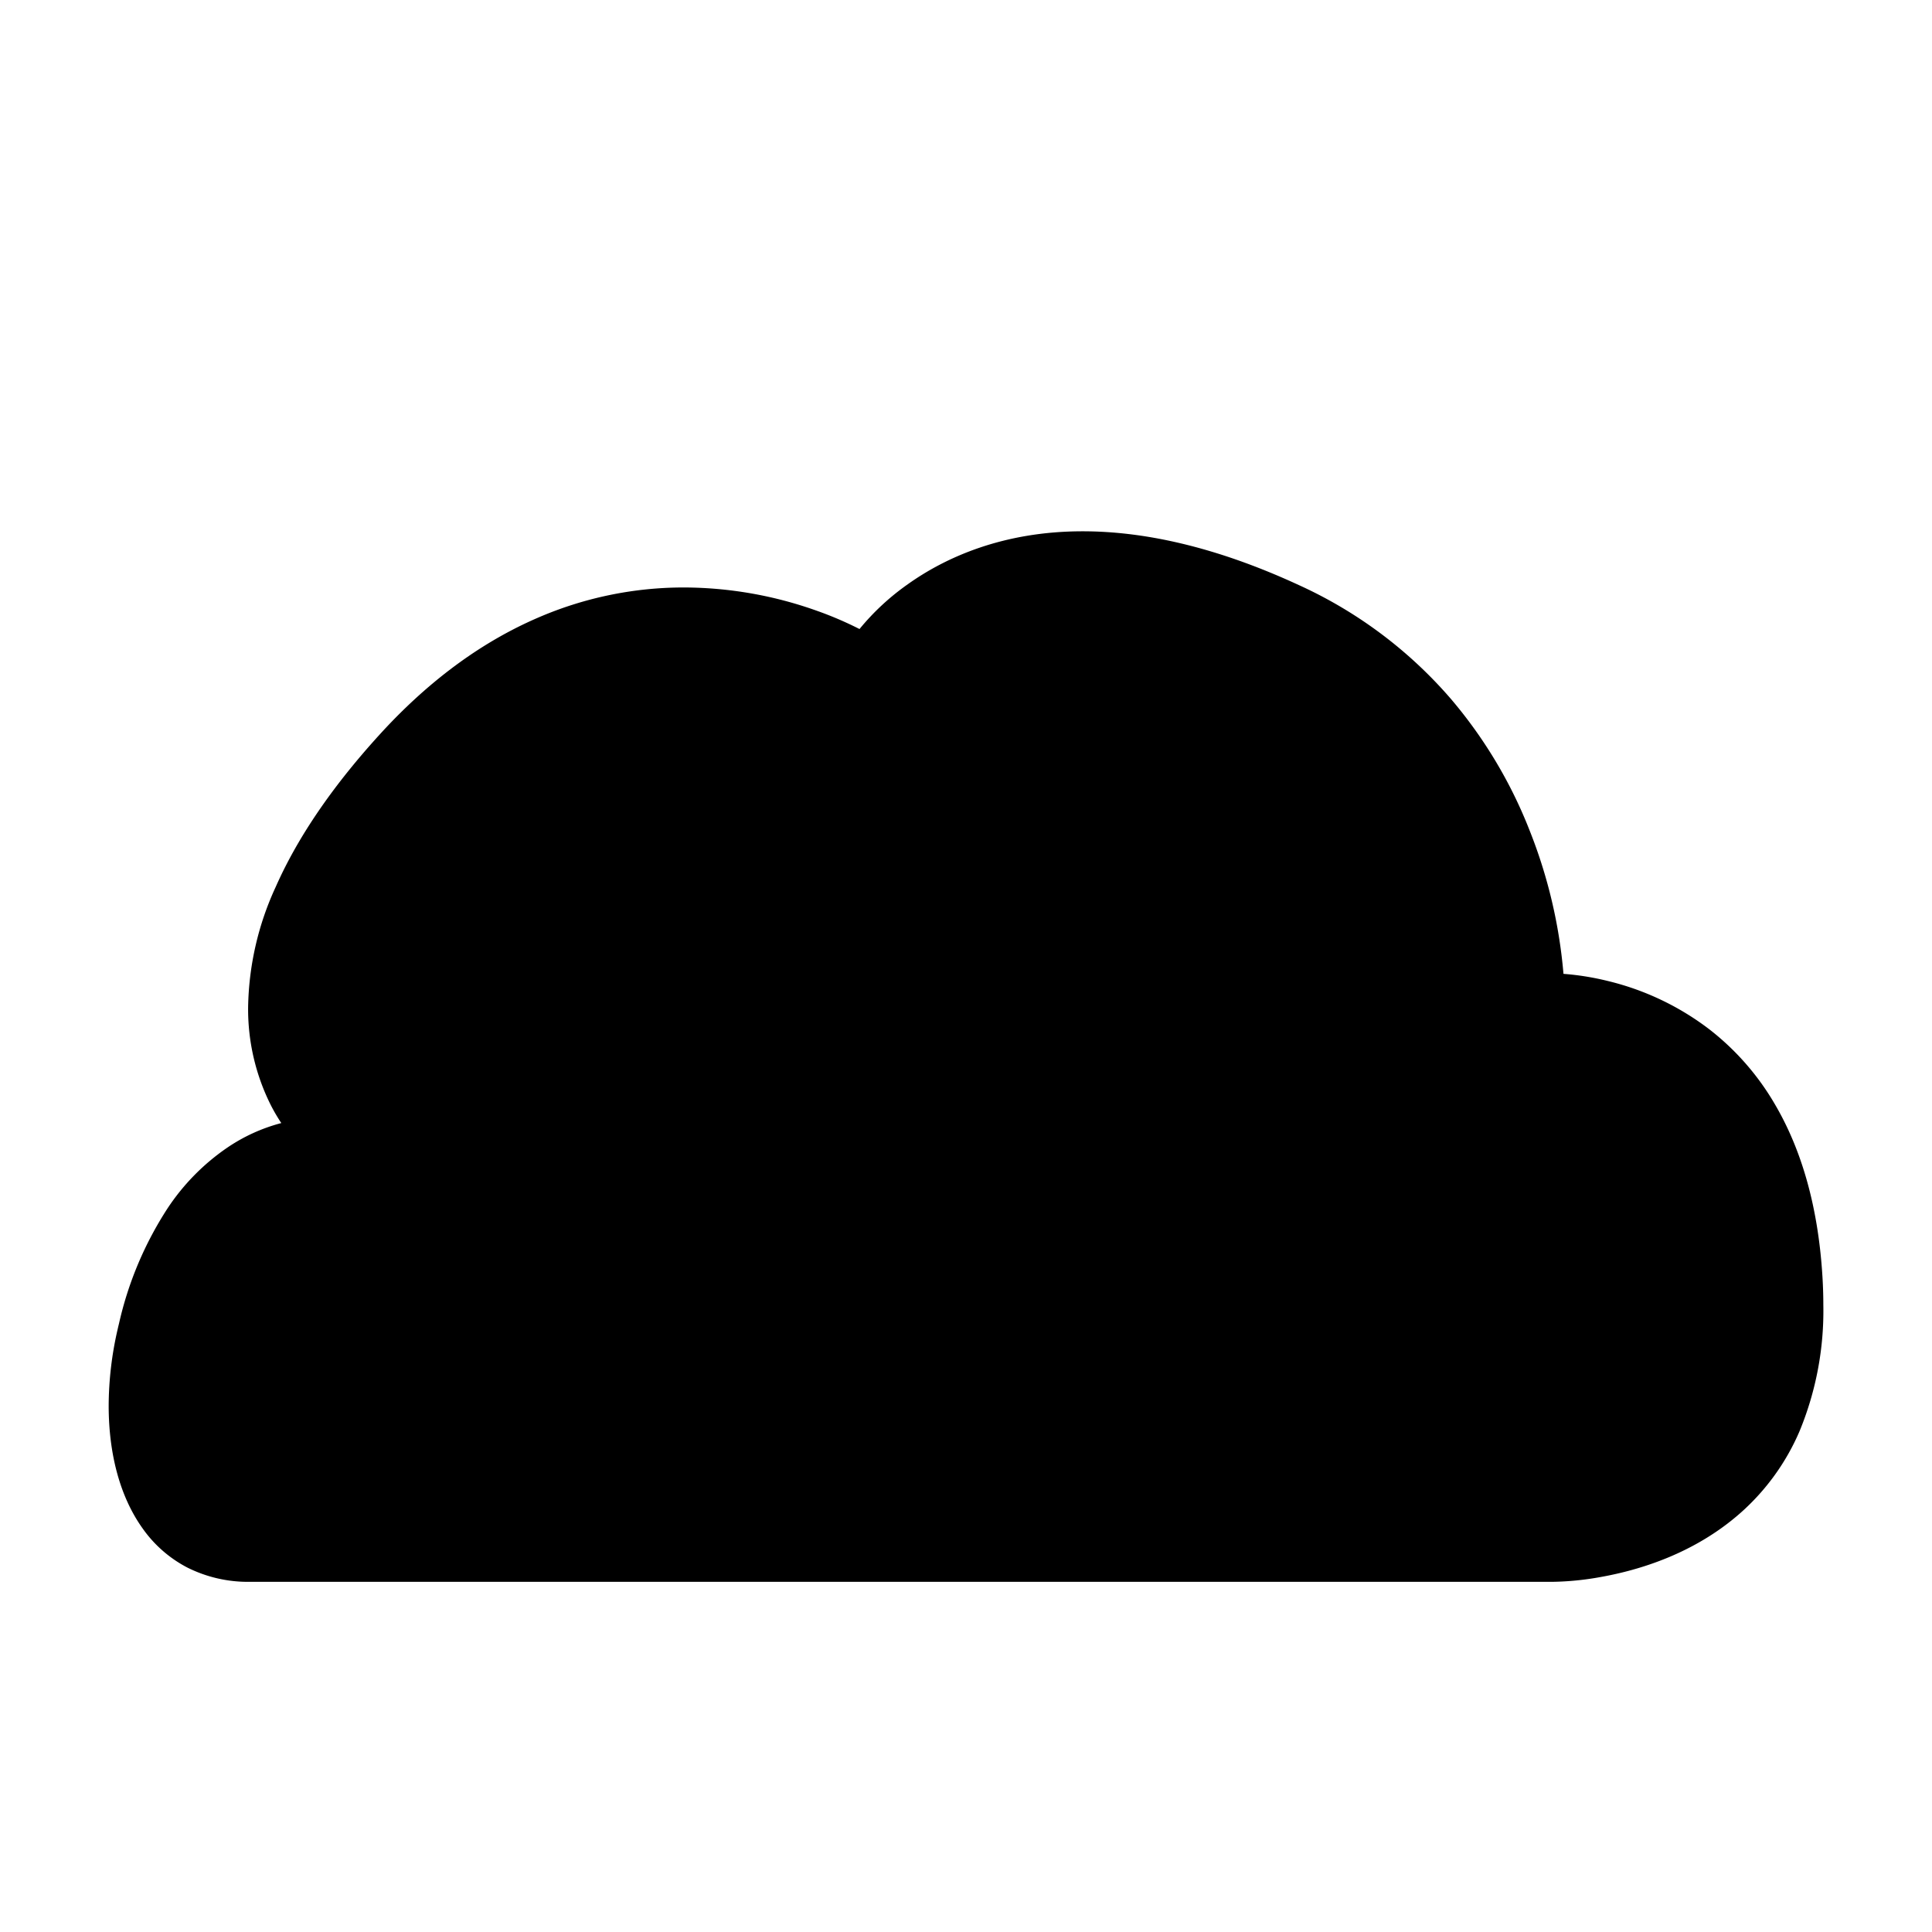 <svg xmlns="http://www.w3.org/2000/svg" viewBox="0 0 320 320">
  <title>_.regular.cloud-filled</title>
  <g id="camera">
    <g>
      <polygon points="19.714 219.201 19.715 219.2 19.715 219.199 19.714 219.201" class="fill"/>
      <path d="M293.974,182.893A43.174,43.174,0,0,0,283.16,170.519a45.072,45.072,0,0,0-16.922-8.053,44.586,44.586,0,0,0-7.277-1.166,83.239,83.239,0,0,0-5.614-23.761,76.668,76.668,0,0,0-13.078-21.832,73.36,73.36,0,0,0-25.171-18.814C201.06,90.409,189.192,87.999,179.337,88c-13.237-.006-22.784,4.363-28.958,8.756a40.286,40.286,0,0,0-8.018,7.432,58.888,58.888,0,0,0-7.09-3.034,65.961,65.961,0,0,0-21.975-3.851,60.728,60.728,0,0,0-24.215,5.017c-8.583,3.7-17.469,9.784-26.1,19.235-8.485,9.288-13.956,17.751-17.308,25.331a49.218,49.218,0,0,0-4.577,19.963,35.419,35.419,0,0,0,3.766,16.21,29.948,29.948,0,0,0,1.729,2.955,29.024,29.024,0,0,0-8.88,4.027,36.635,36.635,0,0,0-9.994,10.153A58.55,58.55,0,0,0,19.715,219.2c-.081.327-.157.651-.23.97l1.949.448-1.949-.447A56.981,56.981,0,0,0,18,232.845c.005,7.79,1.79,14.977,5.659,20.363a20.769,20.769,0,0,0,7.385,6.435A22.404,22.404,0,0,0,41.388,262H257.046l.111,0a48.225,48.225,0,0,0,7.987-.801c6.4-1.143,15.553-3.884,23.218-10.685a38.08,38.08,0,0,0,9.711-13.491A52.21,52.21,0,0,0,302,216.094q0-2.232-.142-4.602C301.12,199.294,298.136,189.97,293.974,182.893Z" class="fill"/>
    </g>
  </g>
</svg>
